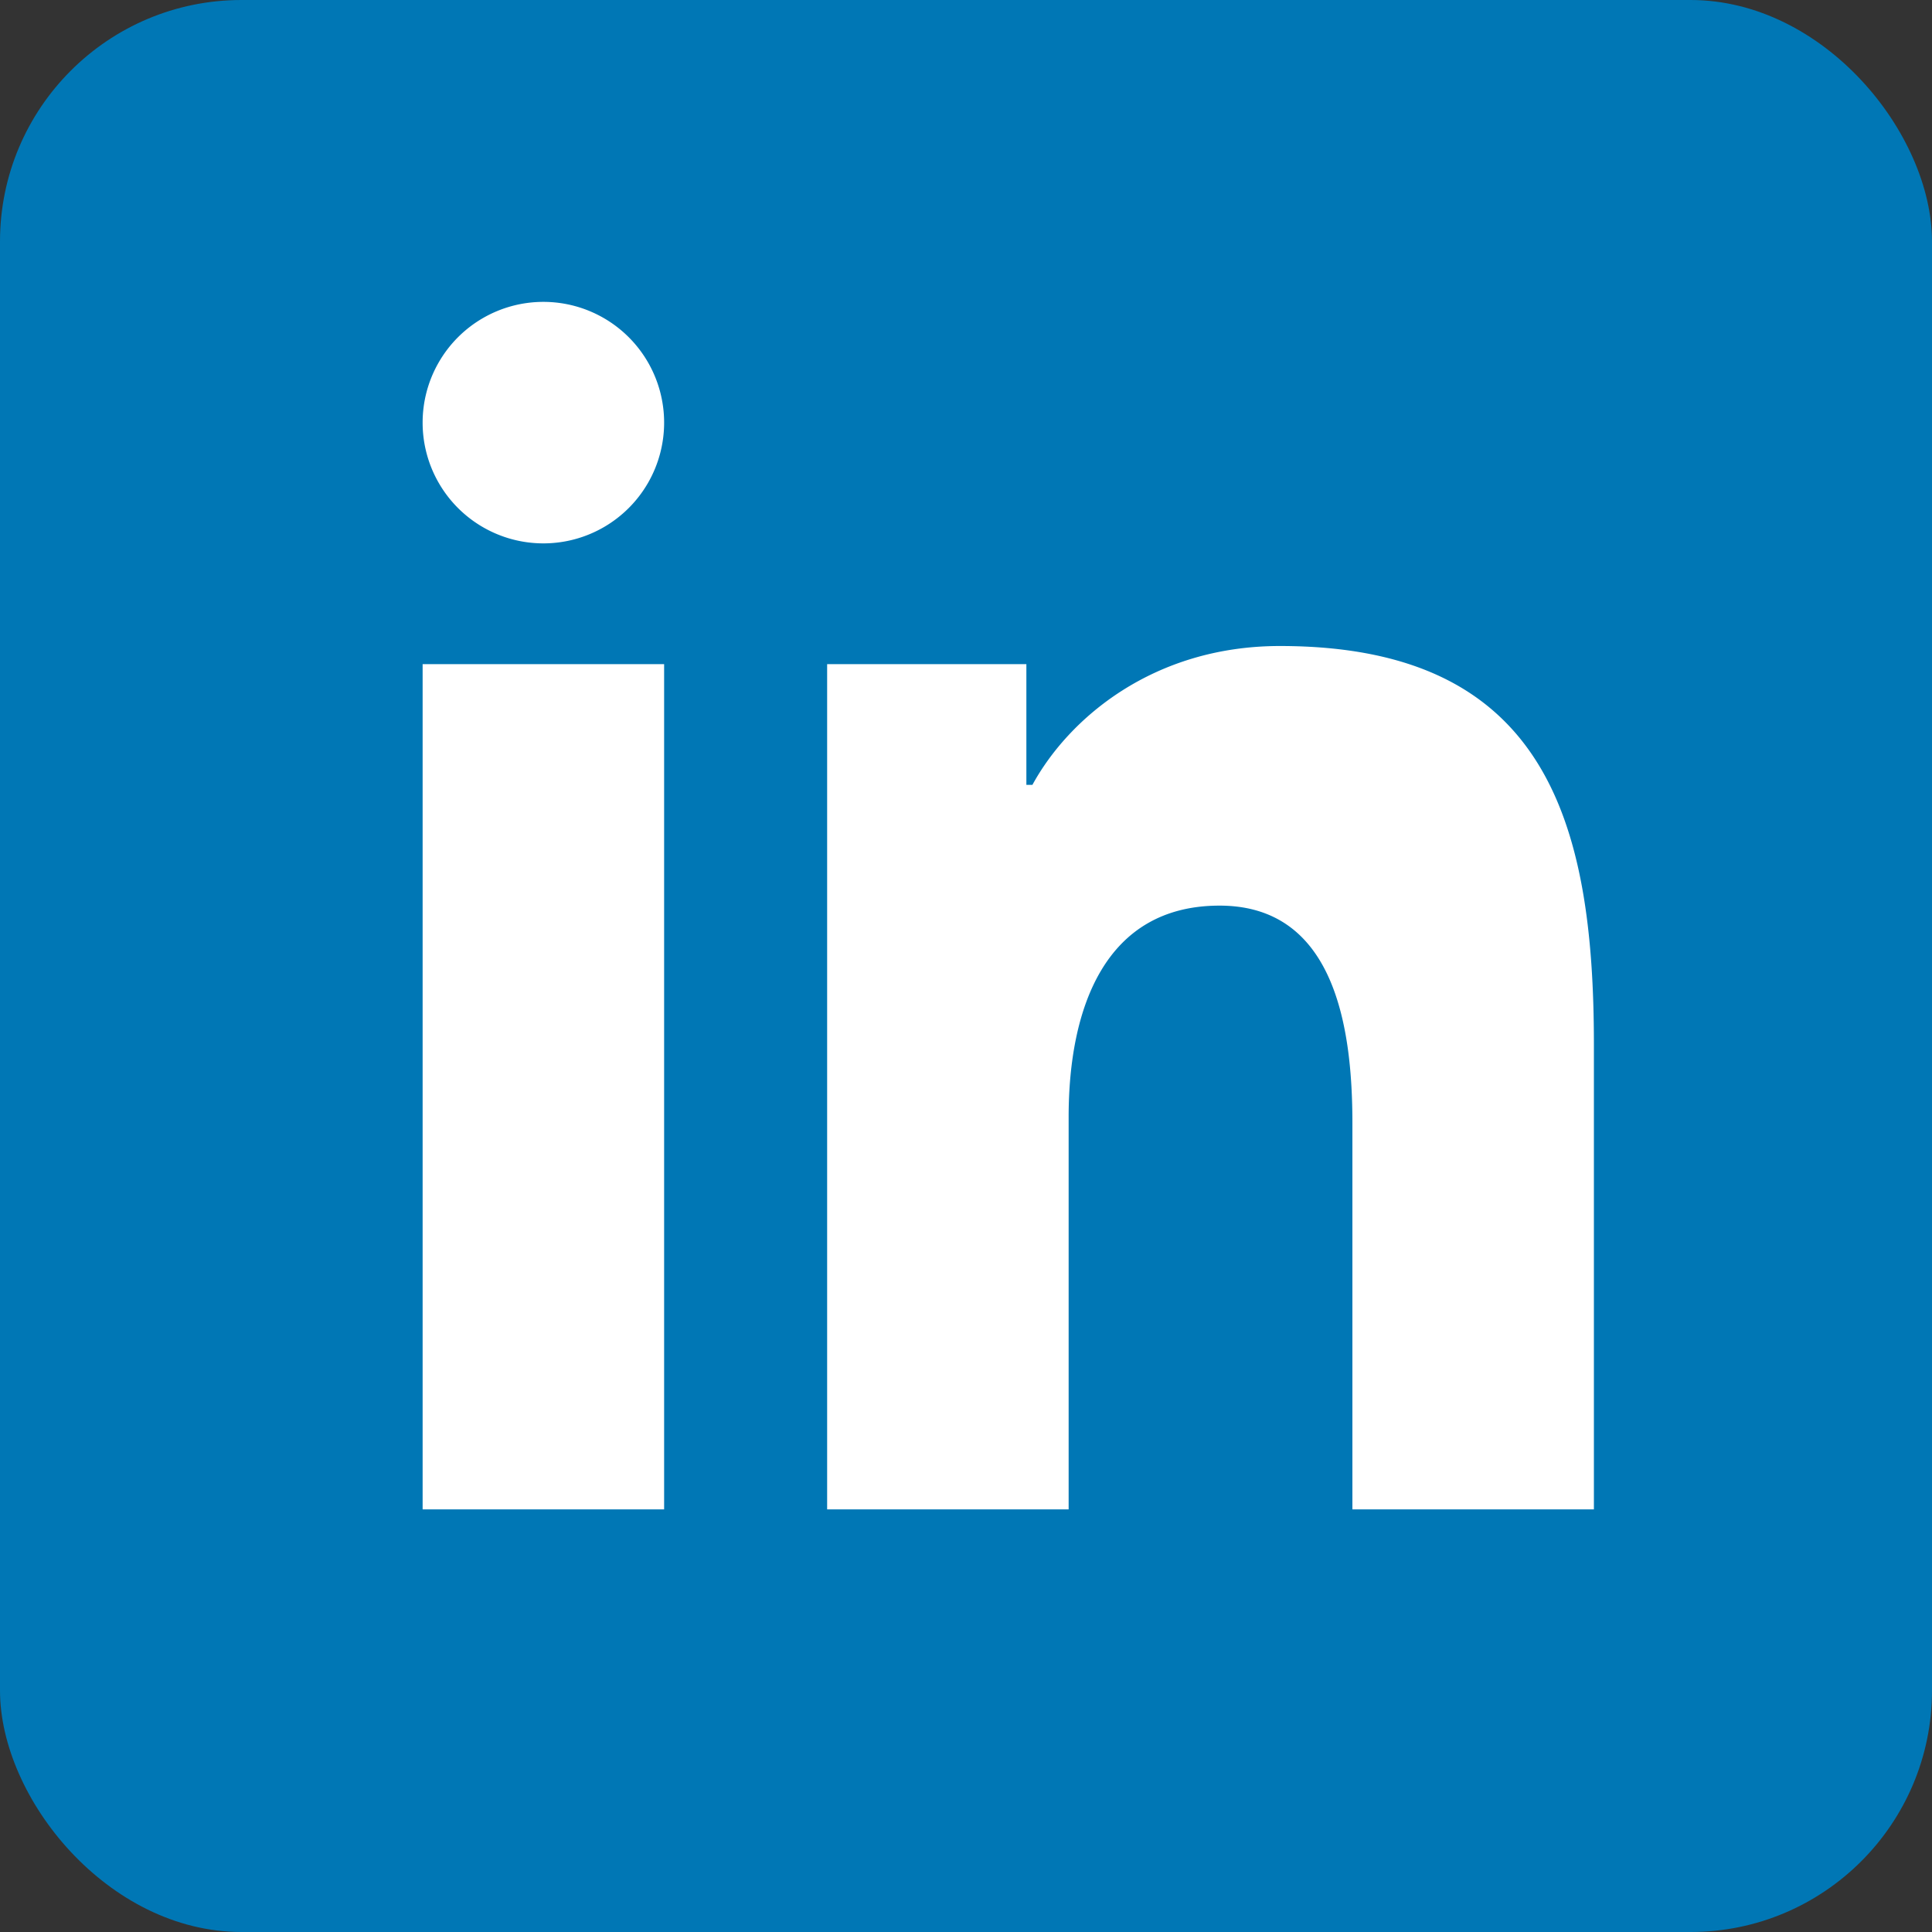 <svg xmlns="http://www.w3.org/2000/svg" width="32" height="32" viewBox="0 0 32 32">
    <rect x="0" y="0" width="32" height="32" fill="#333333" stroke="none"/>
    <rect width="32" height="32" fill="#0077B5" rx="4"/>
    <path fill="#FFFFFF" d="M7 11h4v14H7z M9 5a2 2 0 1 1 0 4 2 2 0 0 1 0-4M13 11h4v2h.1c.6-1.1 2-2.3 4.1-2.3 4.4 0 5.2 2.9 5.2 6.6V25h-4v-6.4c0-1.6-.3-3.6-2.2-3.6s-2.5 1.7-2.5 3.5V25h-4V11z"/>
</svg>